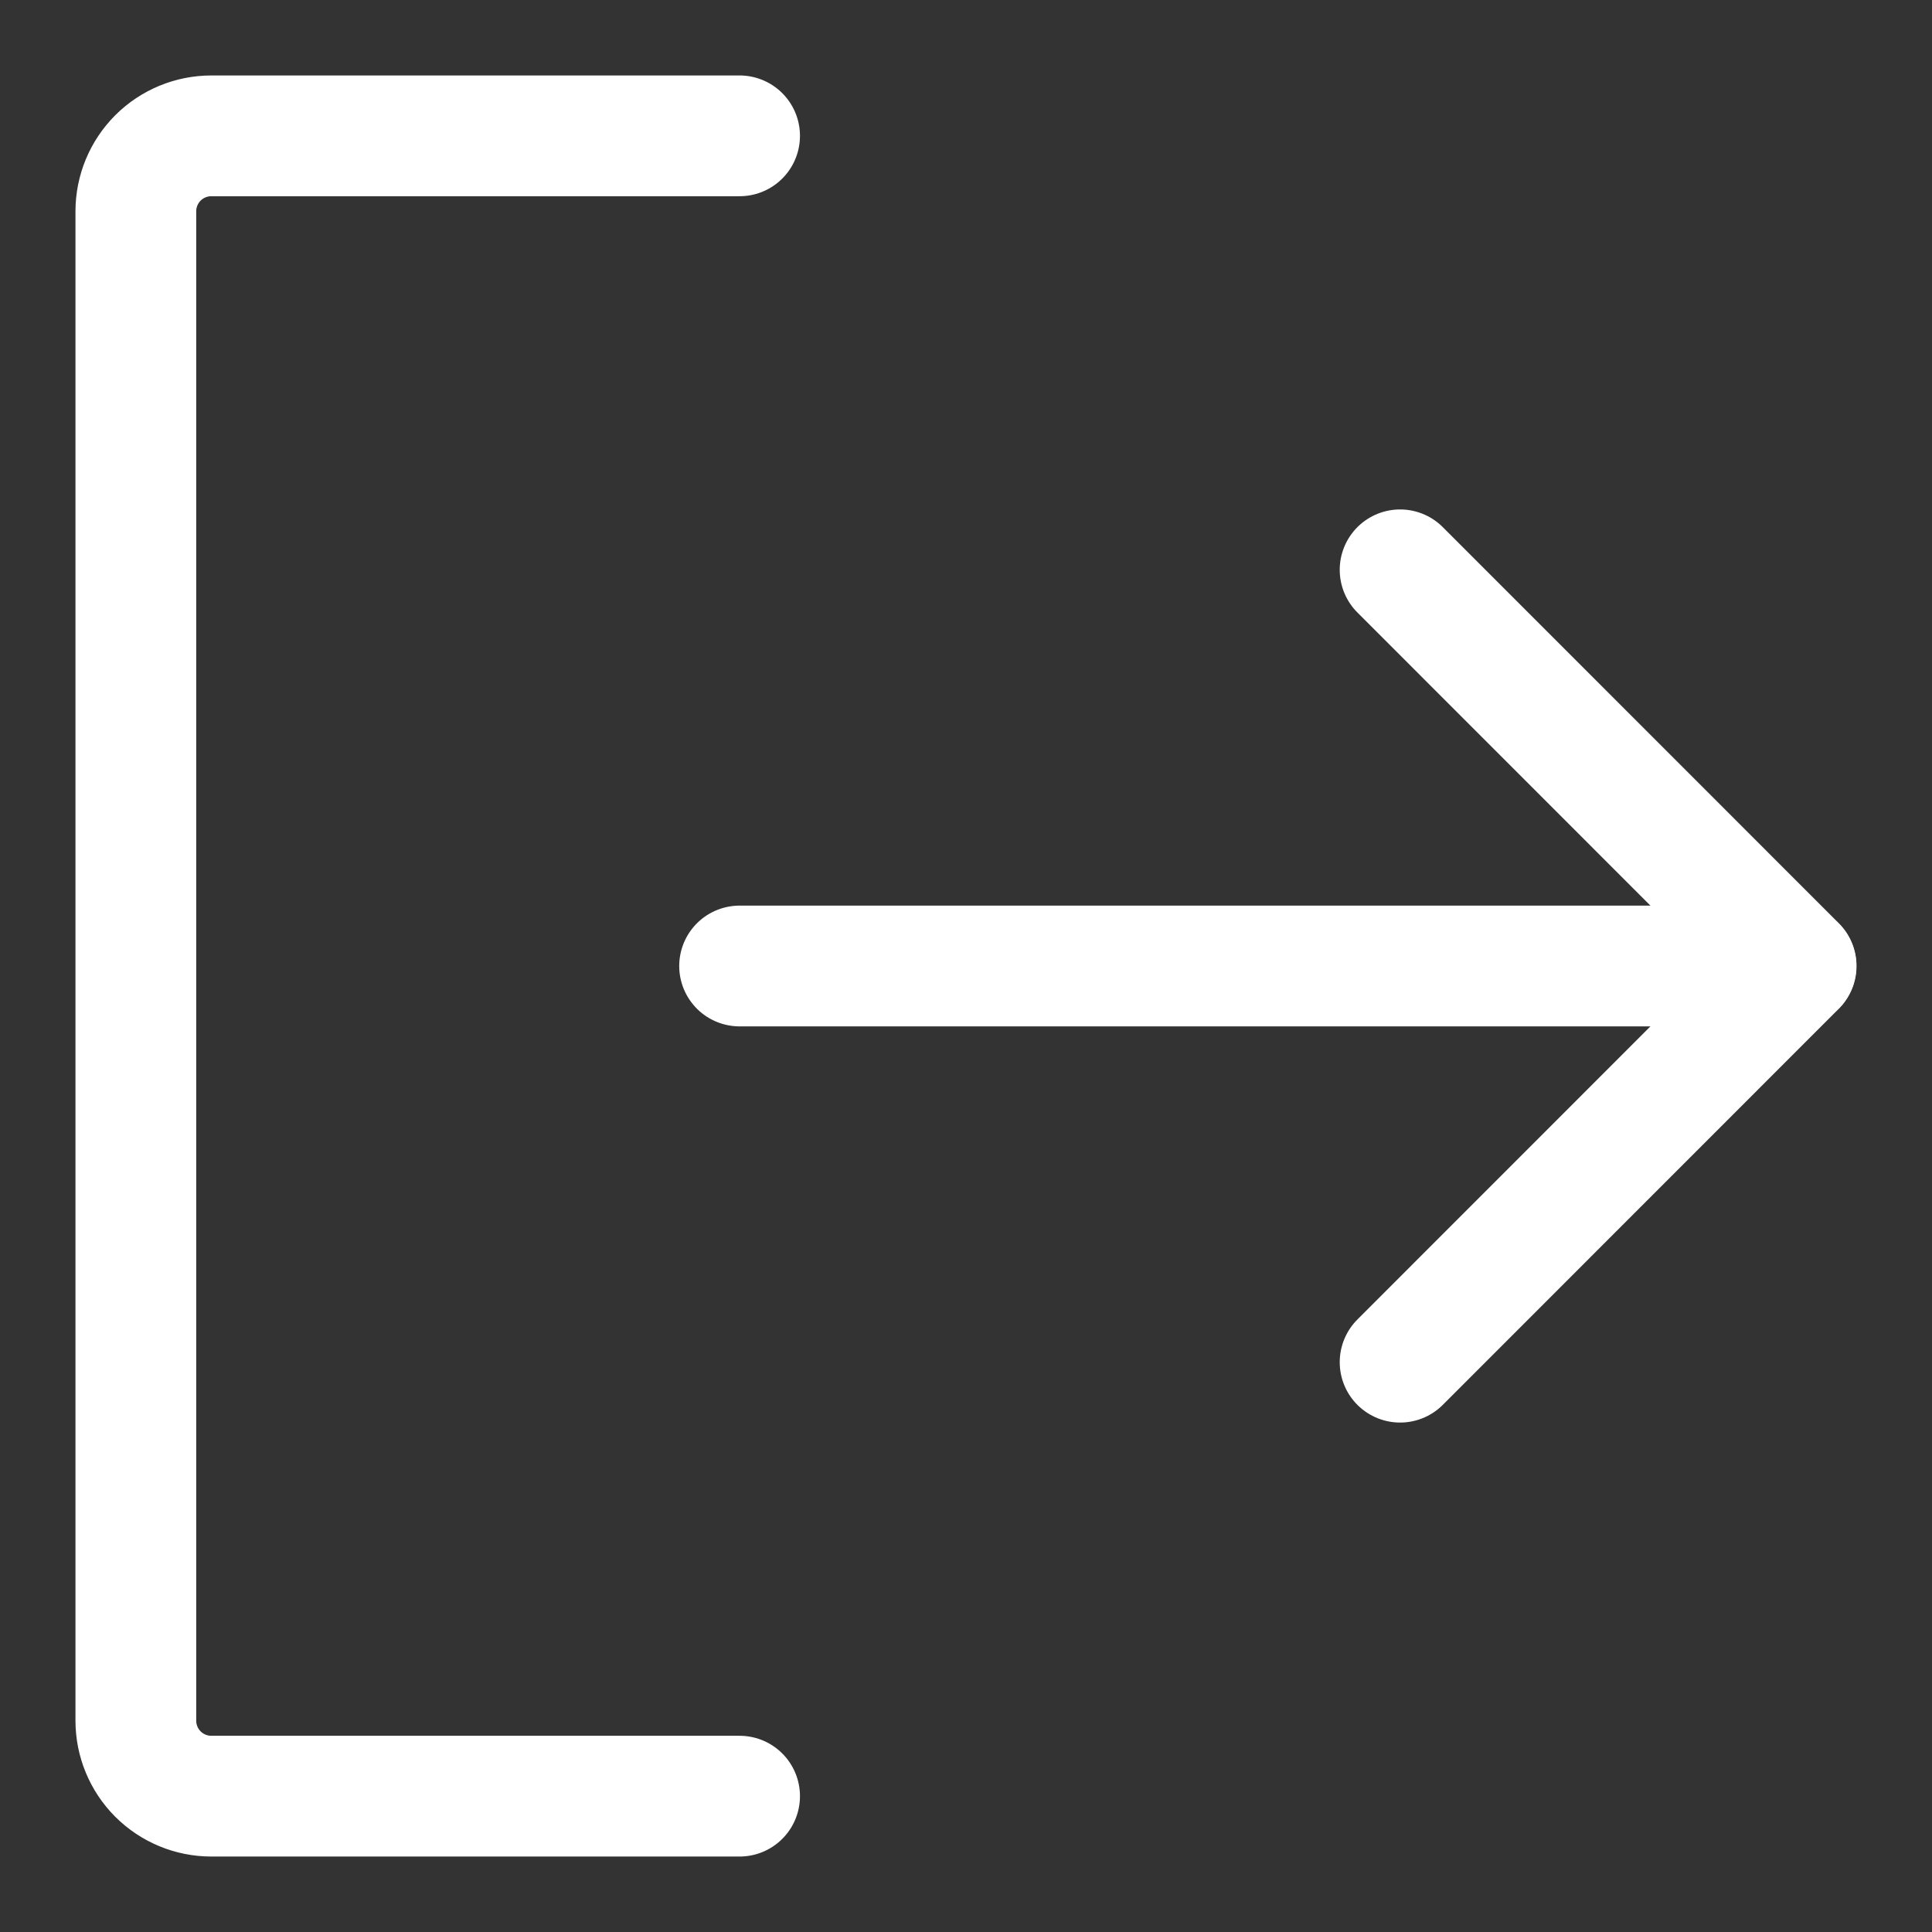 <svg width="16" height="16" viewBox="0 0 16 16" fill="none" xmlns="http://www.w3.org/2000/svg">
<rect x="0" y="0" width="16" height="16" fill="#333333" stroke="none"/>
<path d="M11.595 4.719L14.875 8L11.595 11.281" stroke="white" stroke-linecap="round" stroke-linejoin="round"/>
<path d="M6.125 8H14.873" stroke="white" stroke-linecap="round" stroke-linejoin="round"/>
<path d="M6.125 14.875H1.75C1.584 14.875 1.425 14.809 1.308 14.692C1.191 14.575 1.125 14.416 1.125 14.25V1.75C1.125 1.584 1.191 1.425 1.308 1.308C1.425 1.191 1.584 1.125 1.75 1.125H6.125" stroke="white" stroke-linecap="round" stroke-linejoin="round"/>
</svg>
